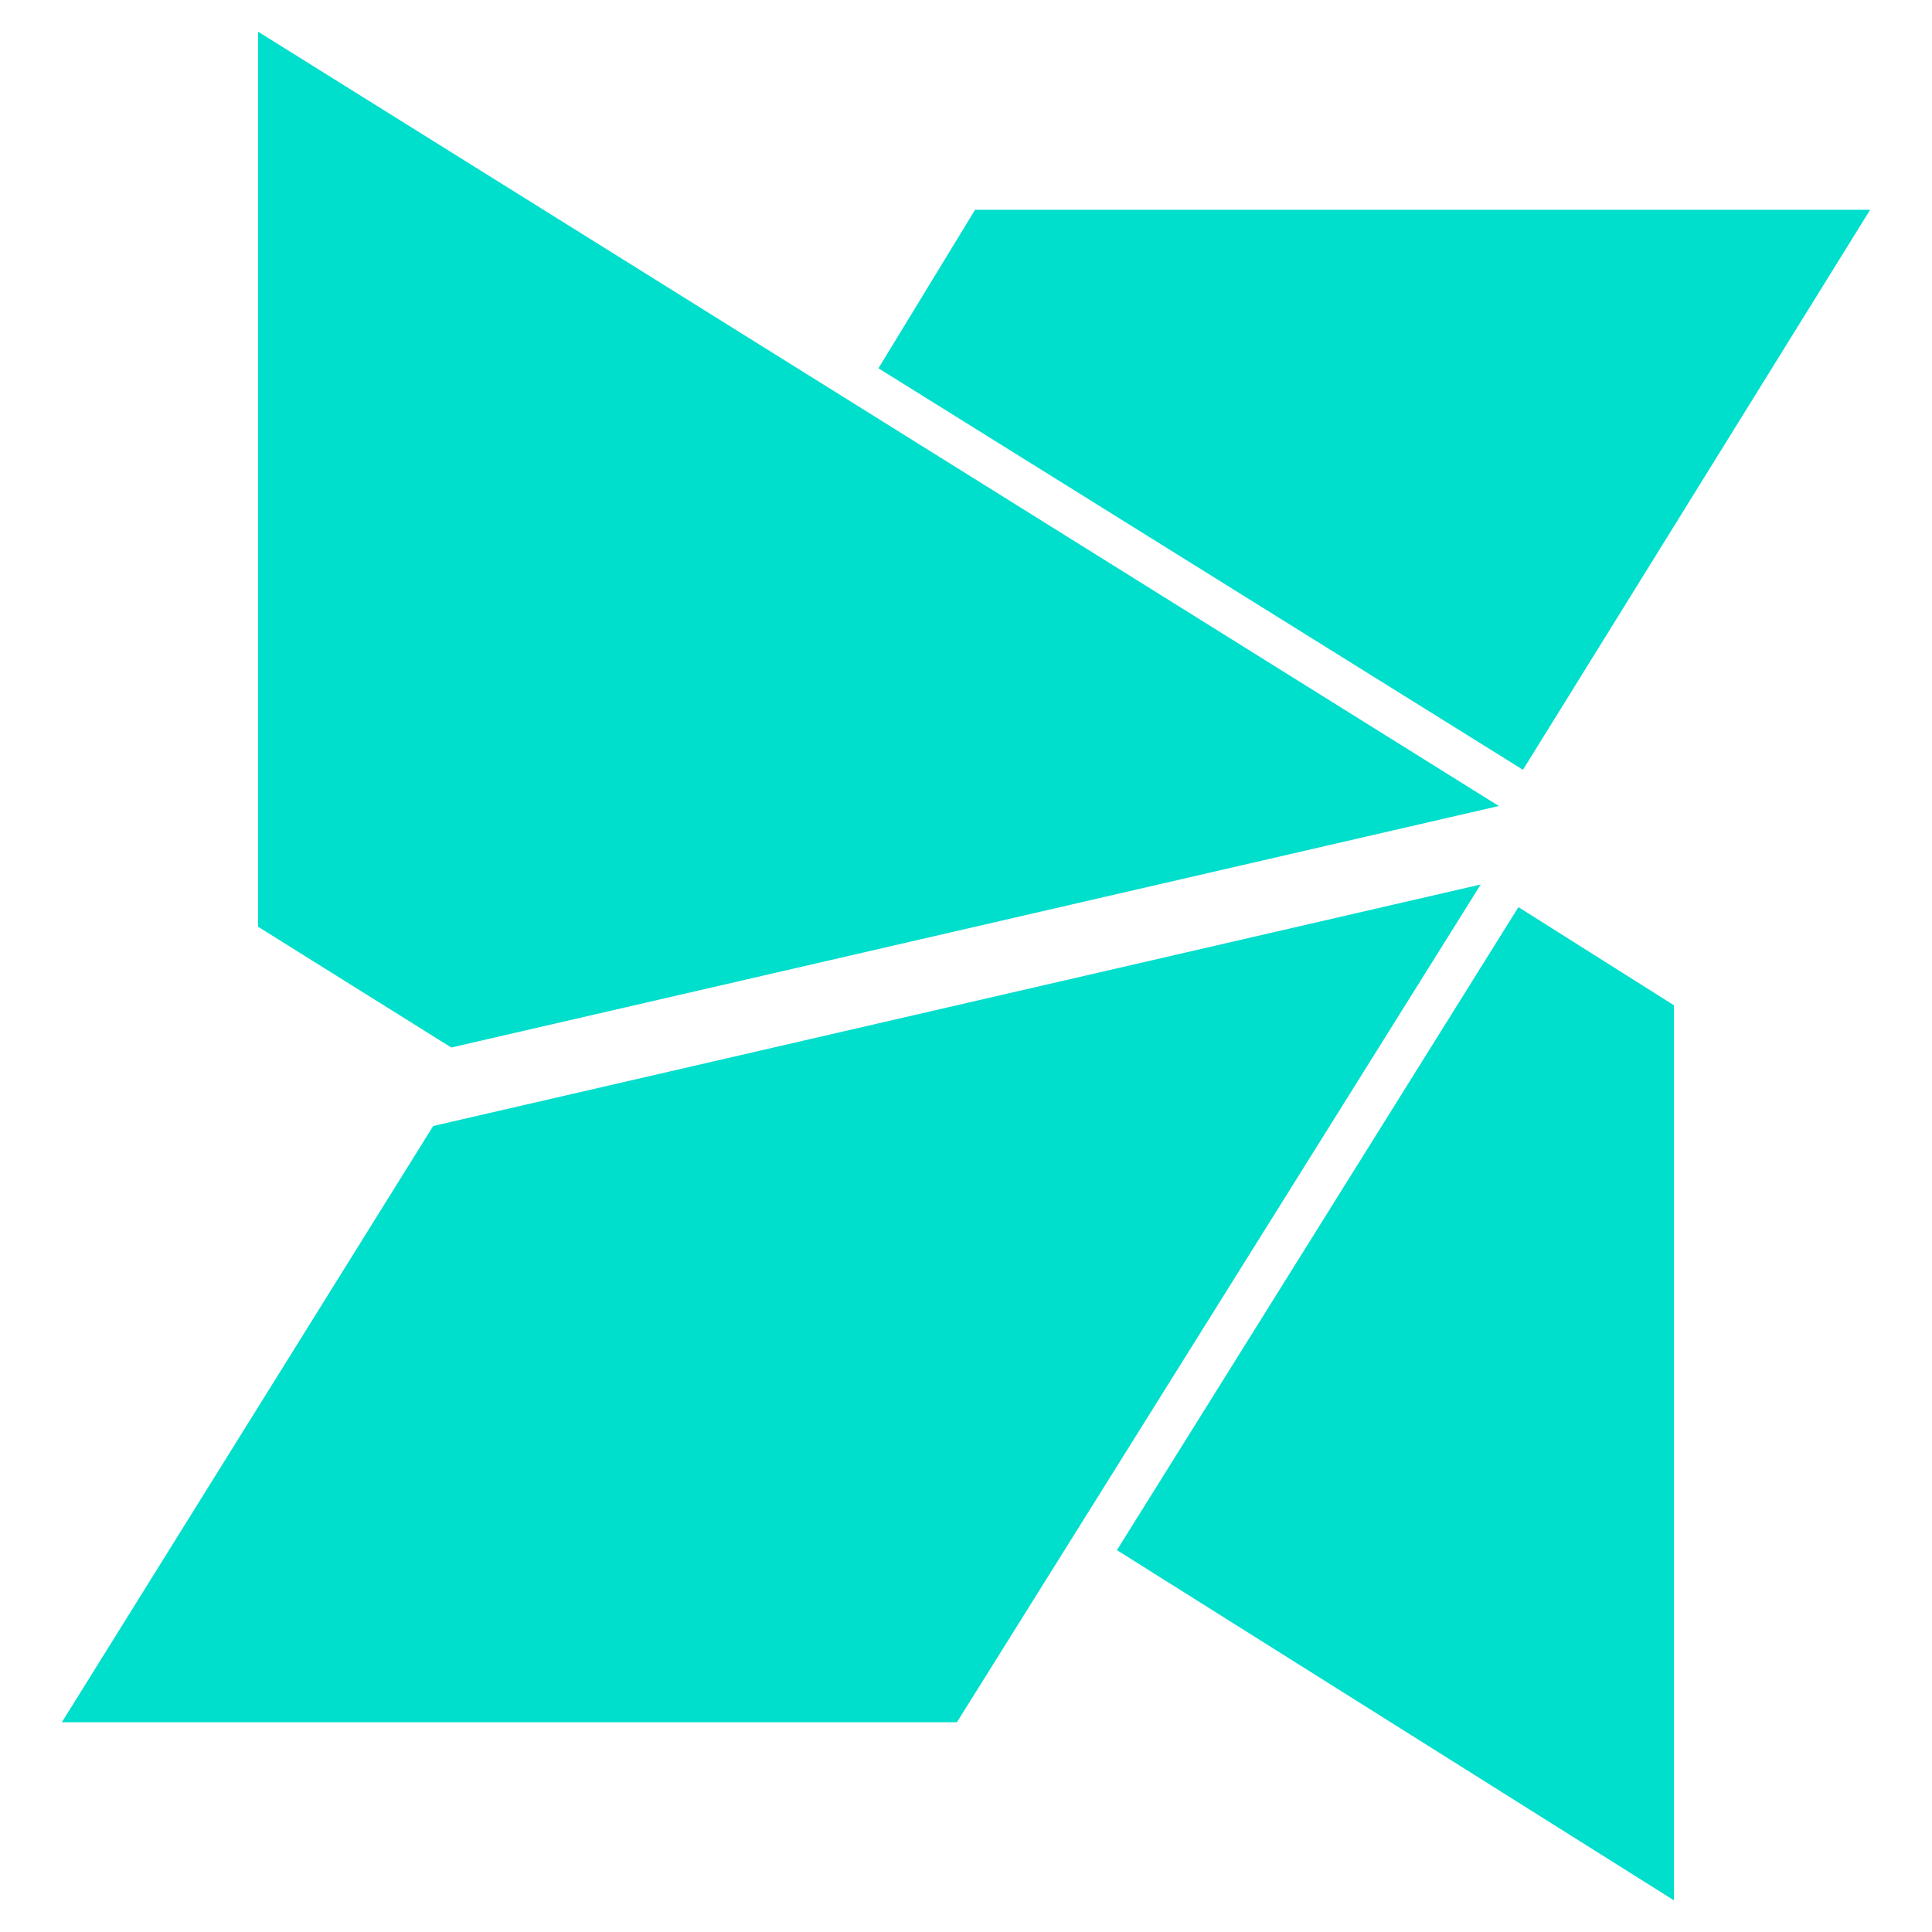 <?xml version="1.0" encoding="UTF-8" standalone="no"?>
<svg
   xmlns:dc="http://purl.org/dc/elements/1.1/"
   xmlns:cc="http://creativecommons.org/ns#"
   xmlns:rdf="http://www.w3.org/1999/02/22-rdf-syntax-ns#"
   xmlns:svg="http://www.w3.org/2000/svg"
   xmlns="http://www.w3.org/2000/svg"
   xmlns:sodipodi="http://sodipodi.sourceforge.net/DTD/sodipodi-0.dtd"
   xmlns:inkscape="http://www.inkscape.org/namespaces/inkscape"
   version="1.1"
   id="Layer_1"
   x="0px"
   y="0px"
   viewBox="0 0 128 128"
   style="enable-background:new 0 0 128 128;"
   xml:space="preserve"
   sodipodi:docname="modx-plain.svg"
   inkscape:version="1.0.2-2 (e86c870879, 2021-01-15)"><defs
   id="defs15" /><sodipodi:namedview
   pagecolor="#ffffff"
   bordercolor="#666666"
   borderopacity="1"
   objecttolerance="10"
   gridtolerance="10"
   guidetolerance="10"
   inkscape:pageopacity="0"
   inkscape:pageshadow="2"
   inkscape:window-width="1440"
   inkscape:window-height="748"
   id="namedview13"
   showgrid="false"
   inkscape:zoom="2.265625"
   inkscape:cx="81.848109"
   inkscape:cy="74.996427"
   inkscape:window-x="-6"
   inkscape:window-y="-6"
   inkscape:window-maximized="1"
   inkscape:current-layer="Layer_1" />
<g
   id="g10"
   style="fill:#00decc;fill-opacity:1">
	<polygon
   points="123.9,13.9 64.6,13.9 58.2,24.4 100.9,51  "
   id="polygon2"
   style="fill:#00decc;fill-opacity:1" />
	<polygon
   points="99.3,53.4 17.1,2.1 17.1,61.4 29.9,69.4  "
   id="polygon4"
   style="fill:#00decc;fill-opacity:1" />
	<polygon
   points="74,102.7 110.9,125.9 110.9,66.6 100.6,60.1  "
   id="polygon6"
   style="fill:#00decc;fill-opacity:1" />
	<polygon
   points="28.7,74.6 4.1,114.1 63.4,114.1 98.1,58.6  "
   id="polygon8"
   style="fill:#00decc;fill-opacity:1" />
</g>
</svg>
